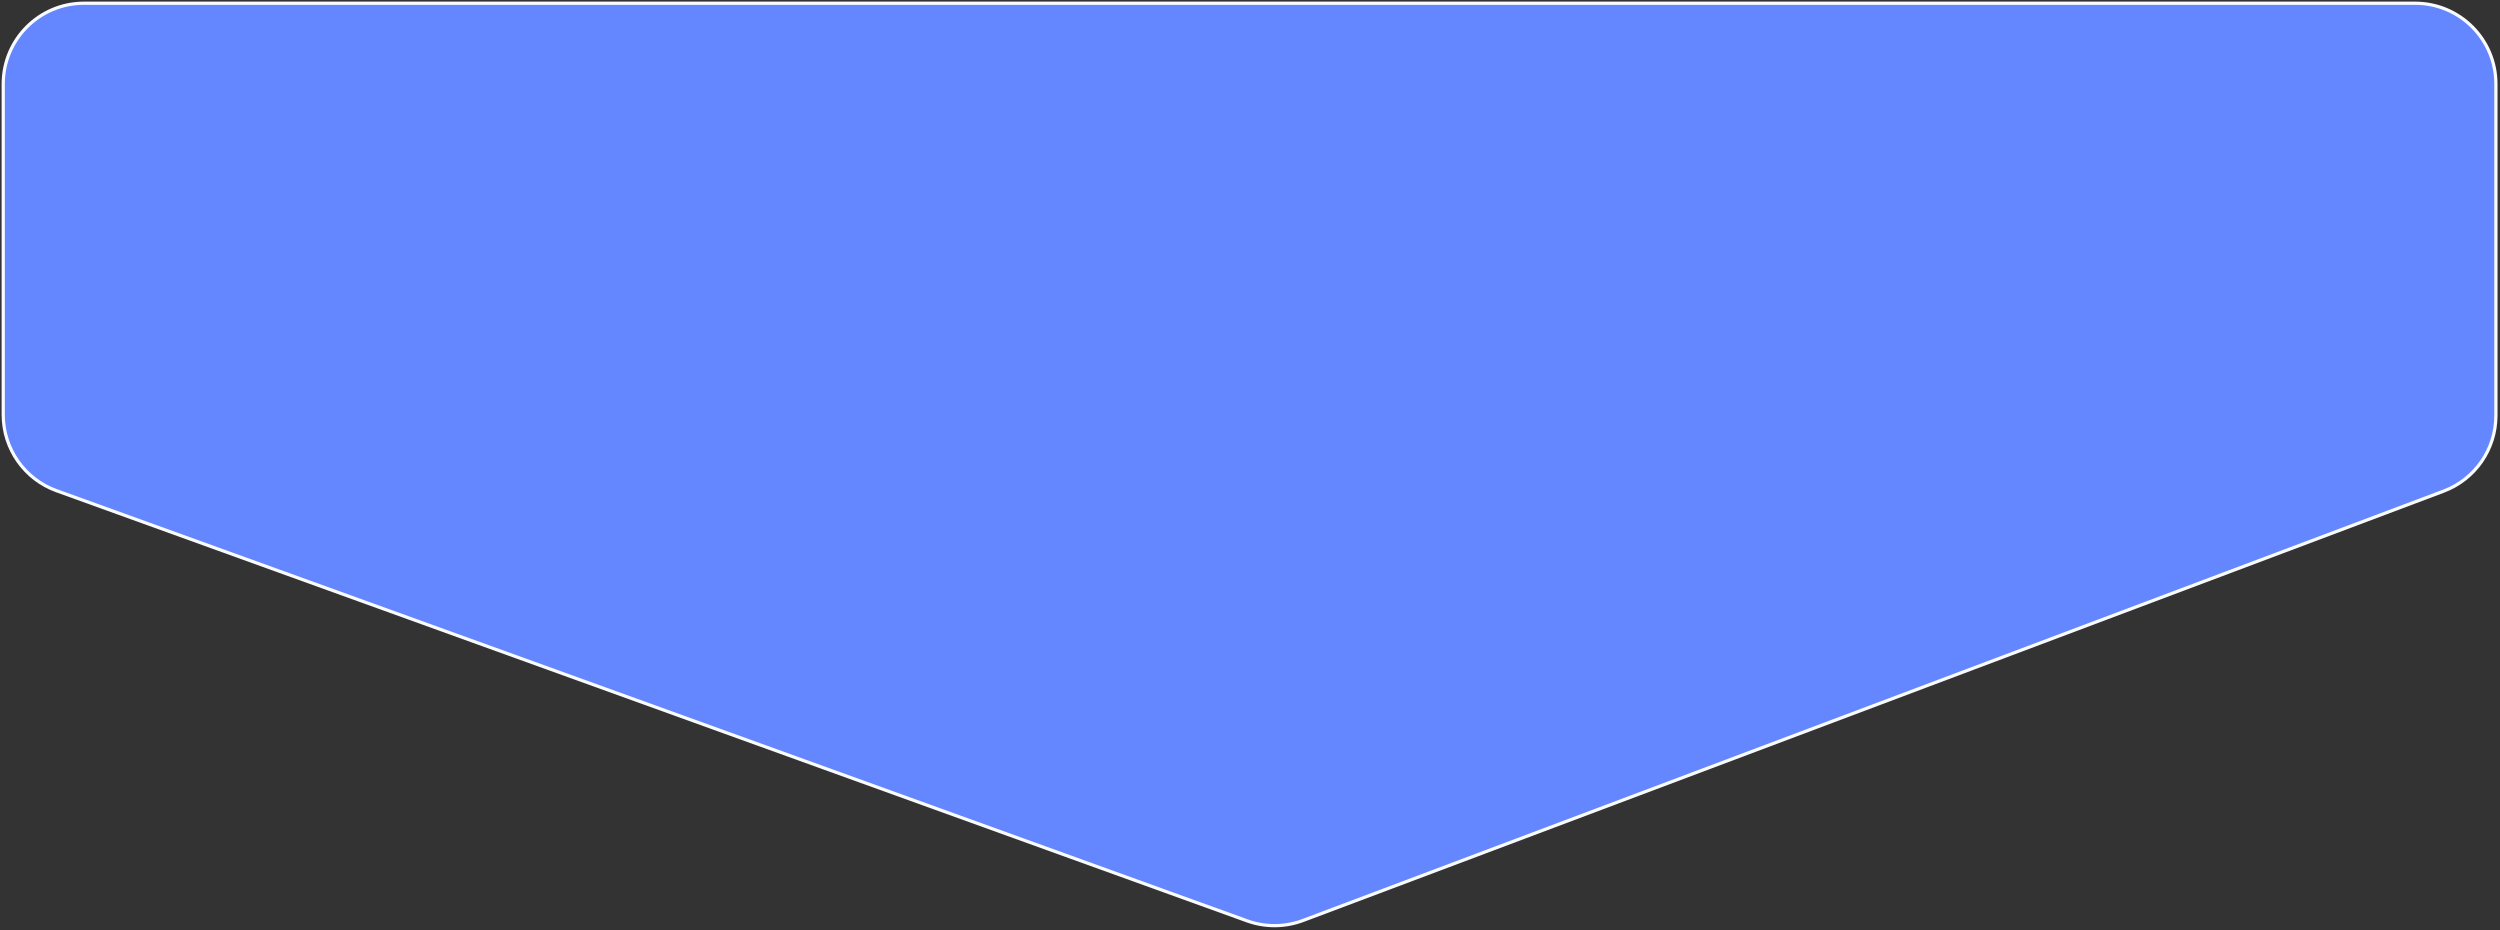 <svg width="774" height="288" viewBox="0 0 774 288" fill="none" xmlns="http://www.w3.org/2000/svg">
<rect x="0" y="0" width="774" height="288" fill="#333333" stroke="none"/>
<path id="header_shape" d="M386.108 285.095L17.506 151.928C7.6 148.35 1 138.947 1 128.416V26C1 12.193 12.193 1 26 1H747.732C761.539 1 772.732 12.193 772.732 26V128.663C772.732 139.073 766.281 148.393 756.539 152.06L403.41 284.98C397.84 287.076 391.705 287.117 386.108 285.095Z" fill="#6486FF" stroke="#FAFBFF"/>
</svg>

